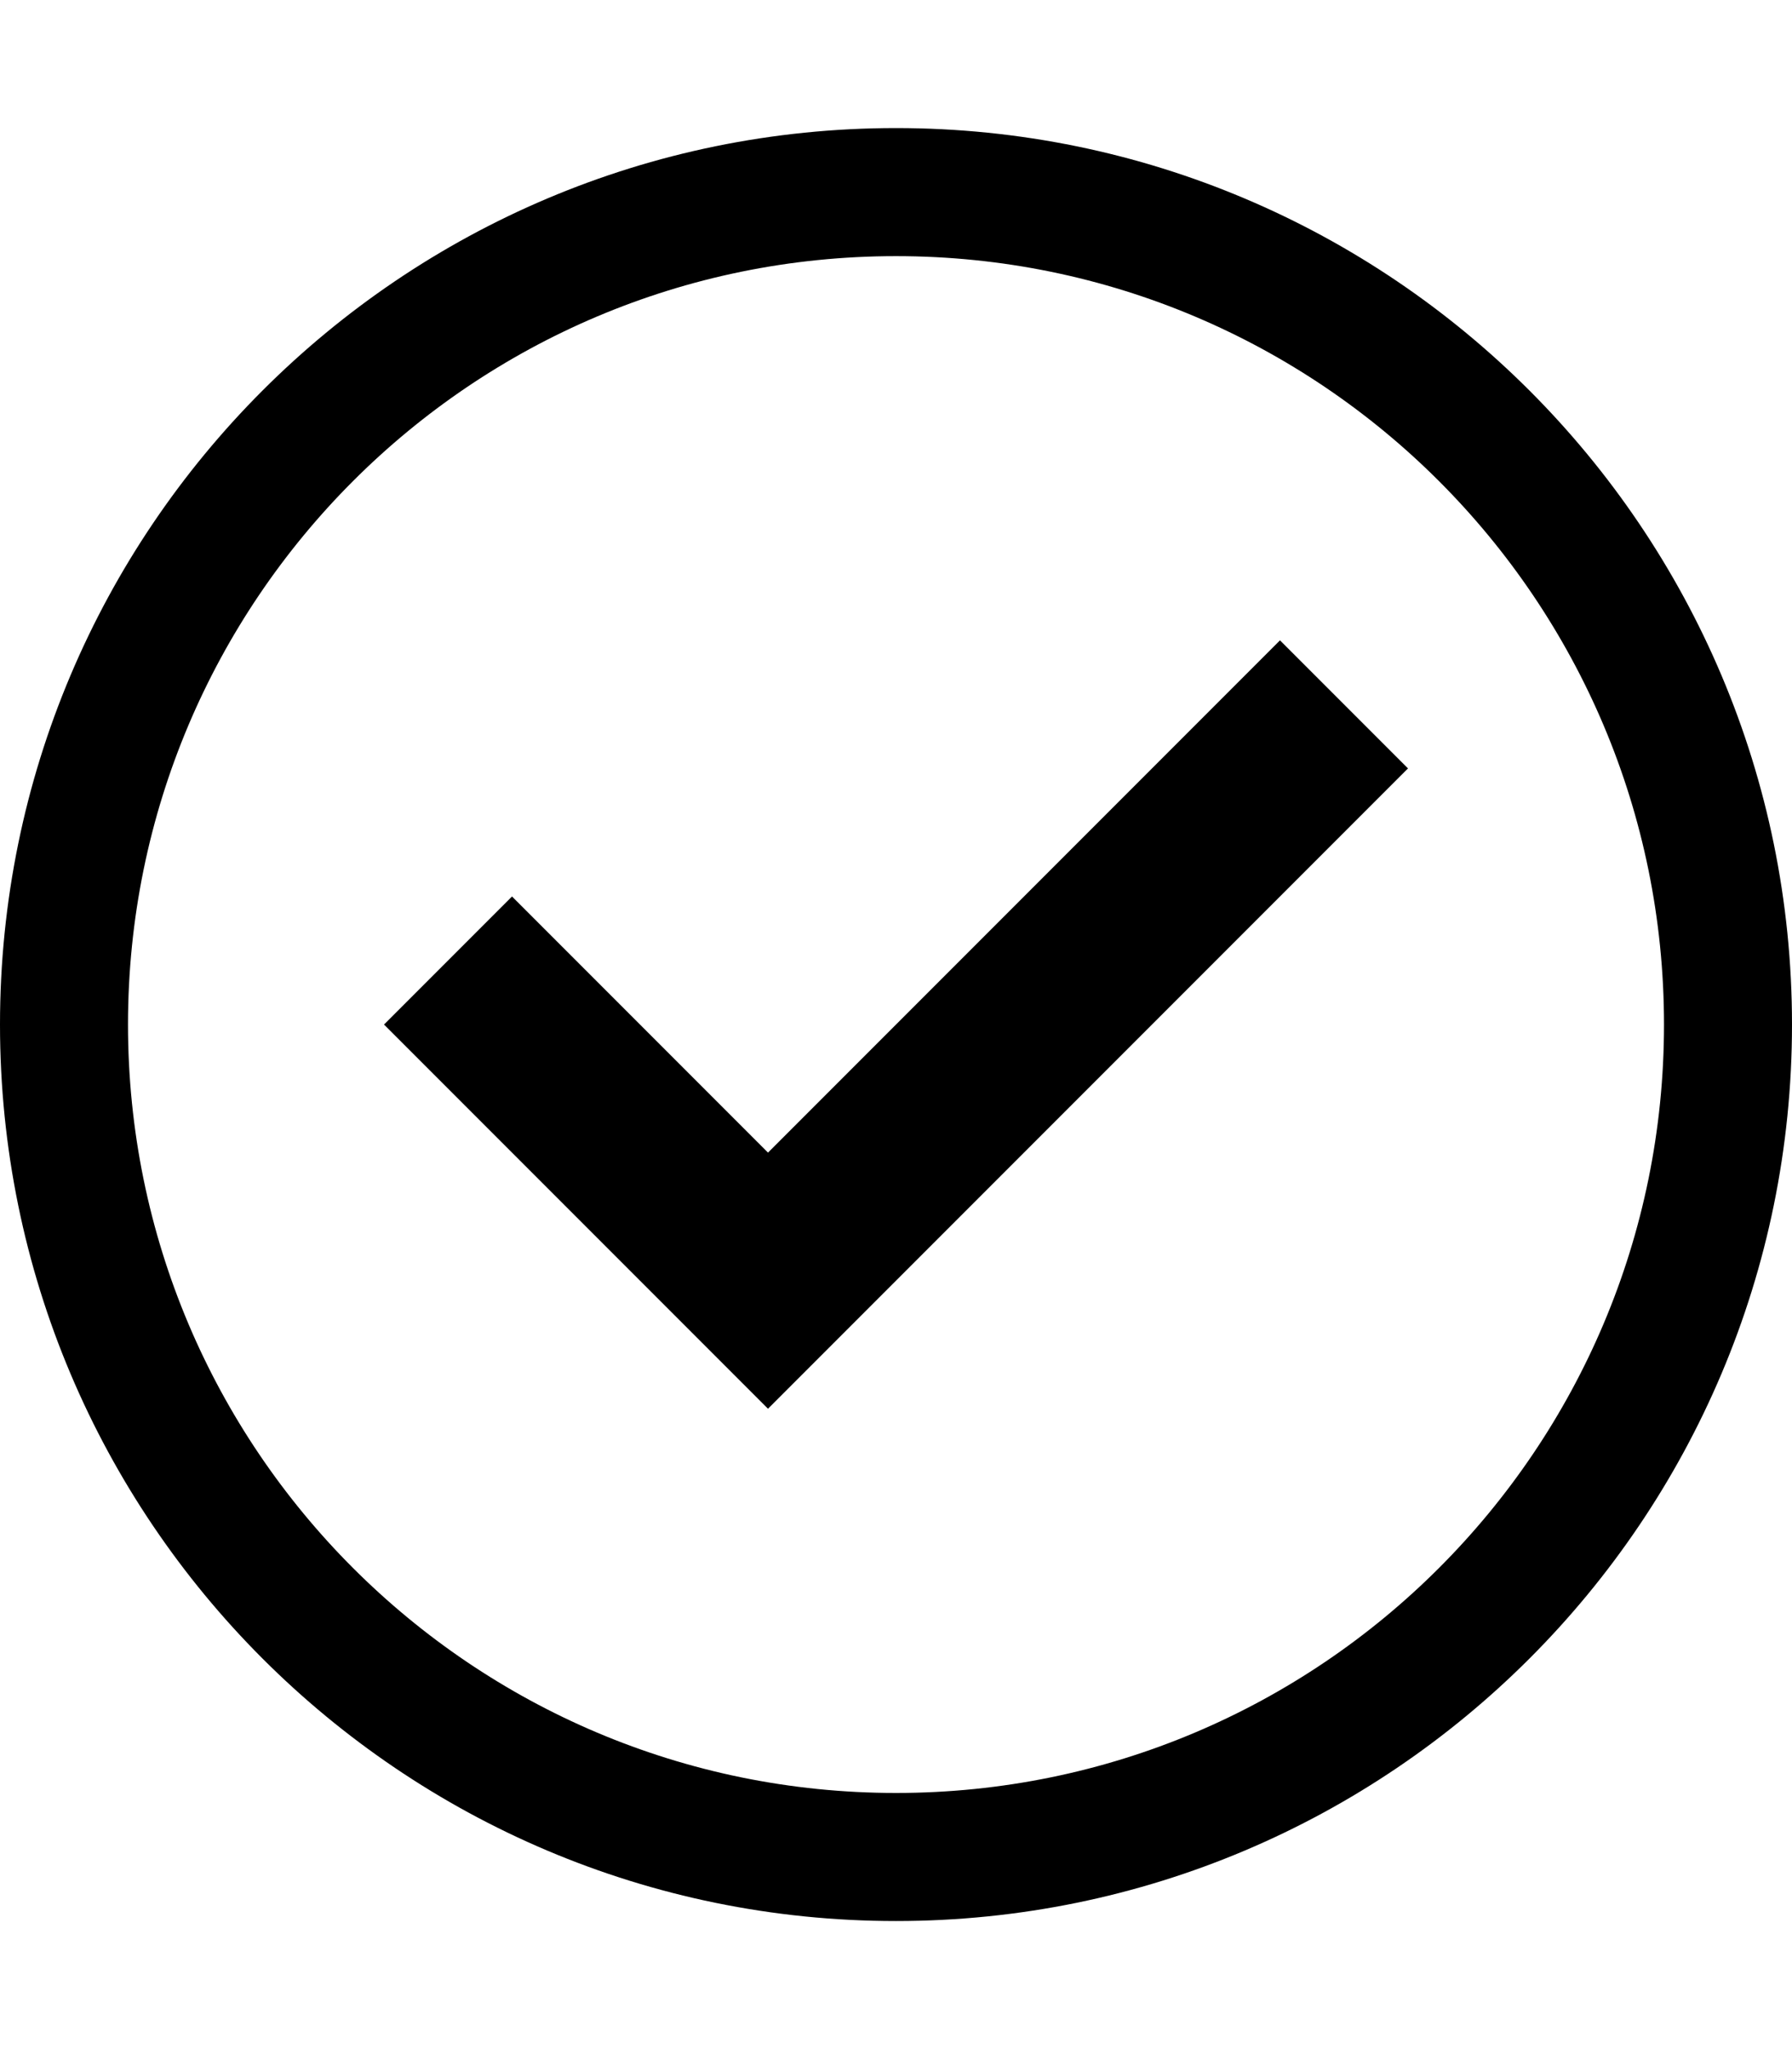 <?xml version="1.0" encoding="UTF-8" standalone="no"?>
<svg width="14px" height="16px" viewBox="0 0 14 16" version="1.1" xmlns="http://www.w3.org/2000/svg" xmlns:xlink="http://www.w3.org/1999/xlink">
    <defs></defs>
    <g id="web-app" stroke="none" stroke-width="1" fill="none" fill-rule="evenodd">
        <g id="check-circle-o" fill="#000000">
            <path d="M7,15 C10.866,15 14,11.866 14,8 C14,4.134 10.866,1 7,1 C3.134,1 0,4.134 0,8 C0,11.866 3.134,15 7,15 Z M7,14 C10.314,14 13,11.314 13,8 C13,4.686 10.314,2 7,2 C3.686,2 1,4.686 1,8 C1,11.314 3.686,14 7,14 Z M4,7 L3,8 L6,11 L11,6 L10,5 L6,9 L4,7 Z" id="Combined-Shape"></path>
        </g>
    </g>
</svg>
